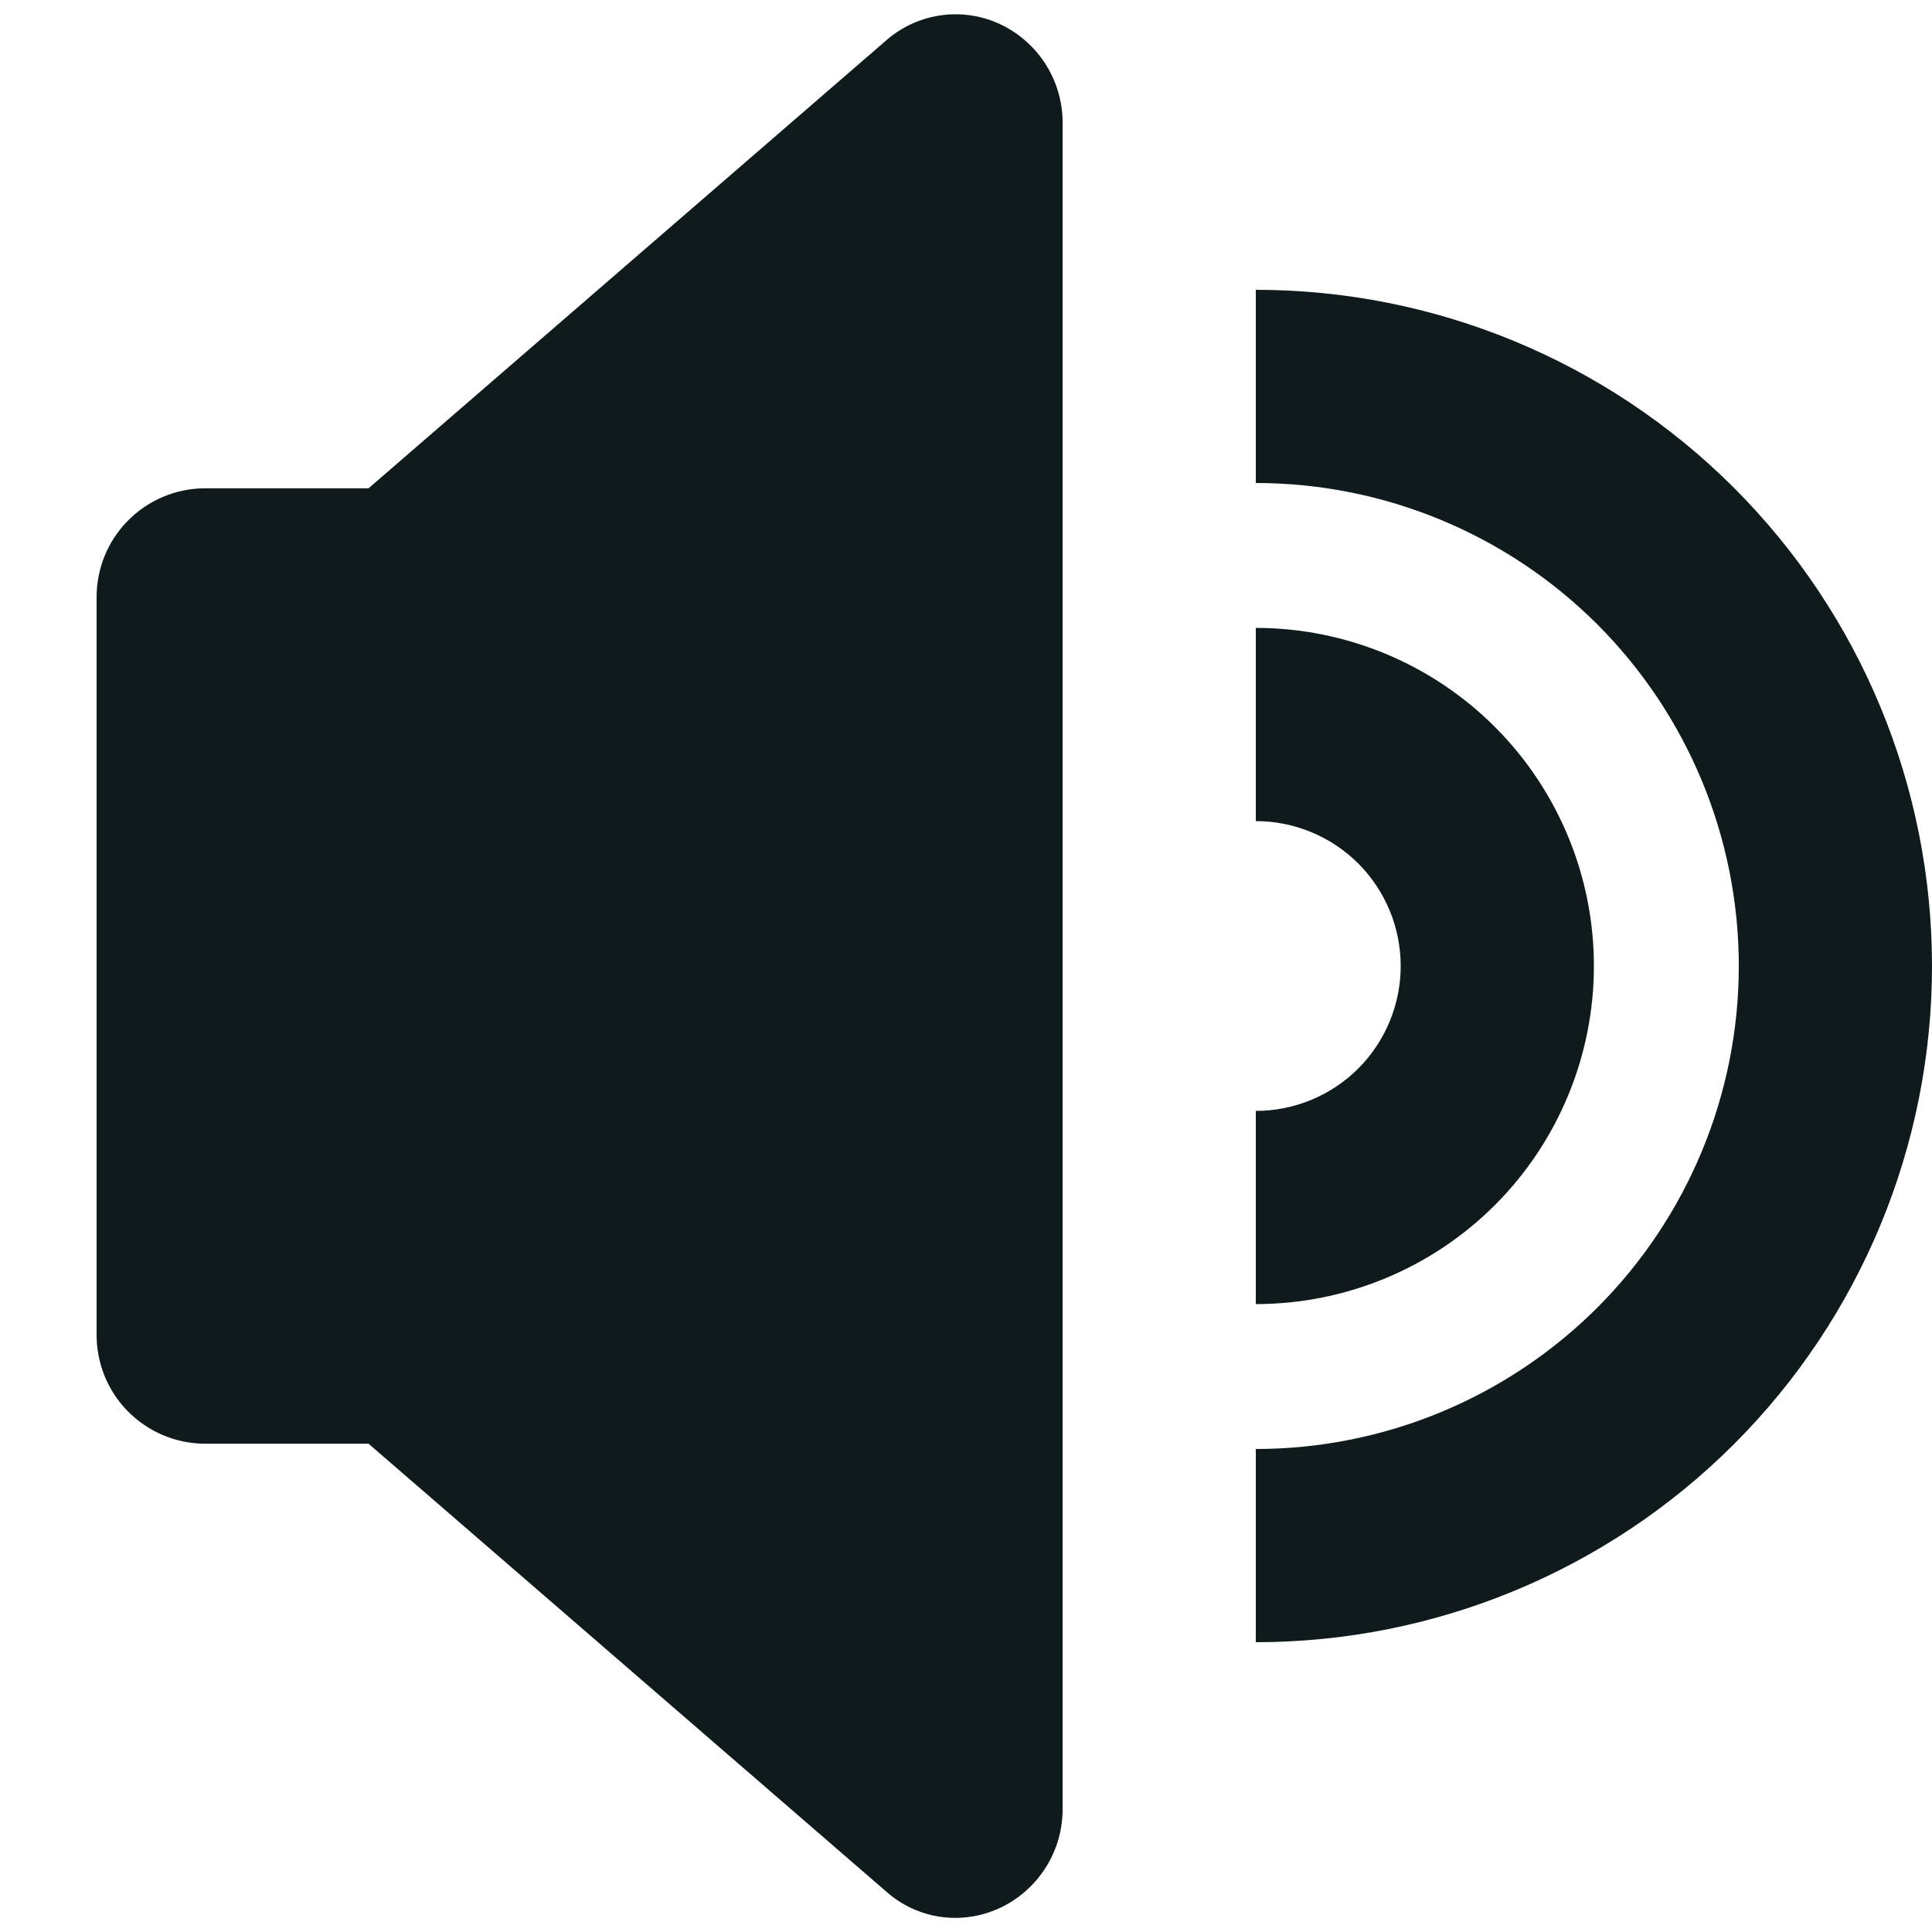 <svg width="20" height="20" viewBox="0 0 20 20" fill="none" xmlns="http://www.w3.org/2000/svg">
<path d="M13 13.5V11.5C13.398 11.5 13.779 11.342 14.061 11.061C14.342 10.779 14.5 10.398 14.5 10C14.5 9.602 14.342 9.221 14.061 8.939C13.779 8.658 13.398 8.5 13 8.5V6.5C13.928 6.5 14.819 6.869 15.475 7.525C16.131 8.181 16.5 9.072 16.5 10C16.5 10.928 16.131 11.819 15.475 12.475C14.819 13.131 13.928 13.5 13 13.5ZM13 3V5C14.326 5 15.598 5.527 16.536 6.464C17.473 7.402 18 8.674 18 10C18 11.326 17.473 12.598 16.536 13.536C15.598 14.473 14.326 15 13 15V17C14.857 17 16.637 16.262 17.95 14.95C19.263 13.637 20 11.857 20 10C20 8.143 19.263 6.363 17.95 5.05C16.637 3.737 14.857 3 13 3ZM10.357 0.252C10.168 0.163 9.958 0.13 9.751 0.157C9.544 0.184 9.349 0.27 9.189 0.405L3.815 5.055H2.108C1.81 5.059 1.527 5.182 1.319 5.395C1.111 5.608 0.997 5.895 1 6.193V13.807C0.997 14.105 1.111 14.392 1.319 14.605C1.527 14.818 1.81 14.941 2.108 14.945H3.815L9.205 19.608C9.398 19.767 9.64 19.854 9.89 19.854C10.052 19.854 10.212 19.817 10.358 19.748C10.552 19.655 10.716 19.508 10.83 19.325C10.944 19.142 11.003 18.93 11 18.715V1.285C11.003 1.069 10.944 0.858 10.83 0.674C10.716 0.491 10.552 0.345 10.357 0.252Z" fill="#0F1A1C"/>
</svg>
